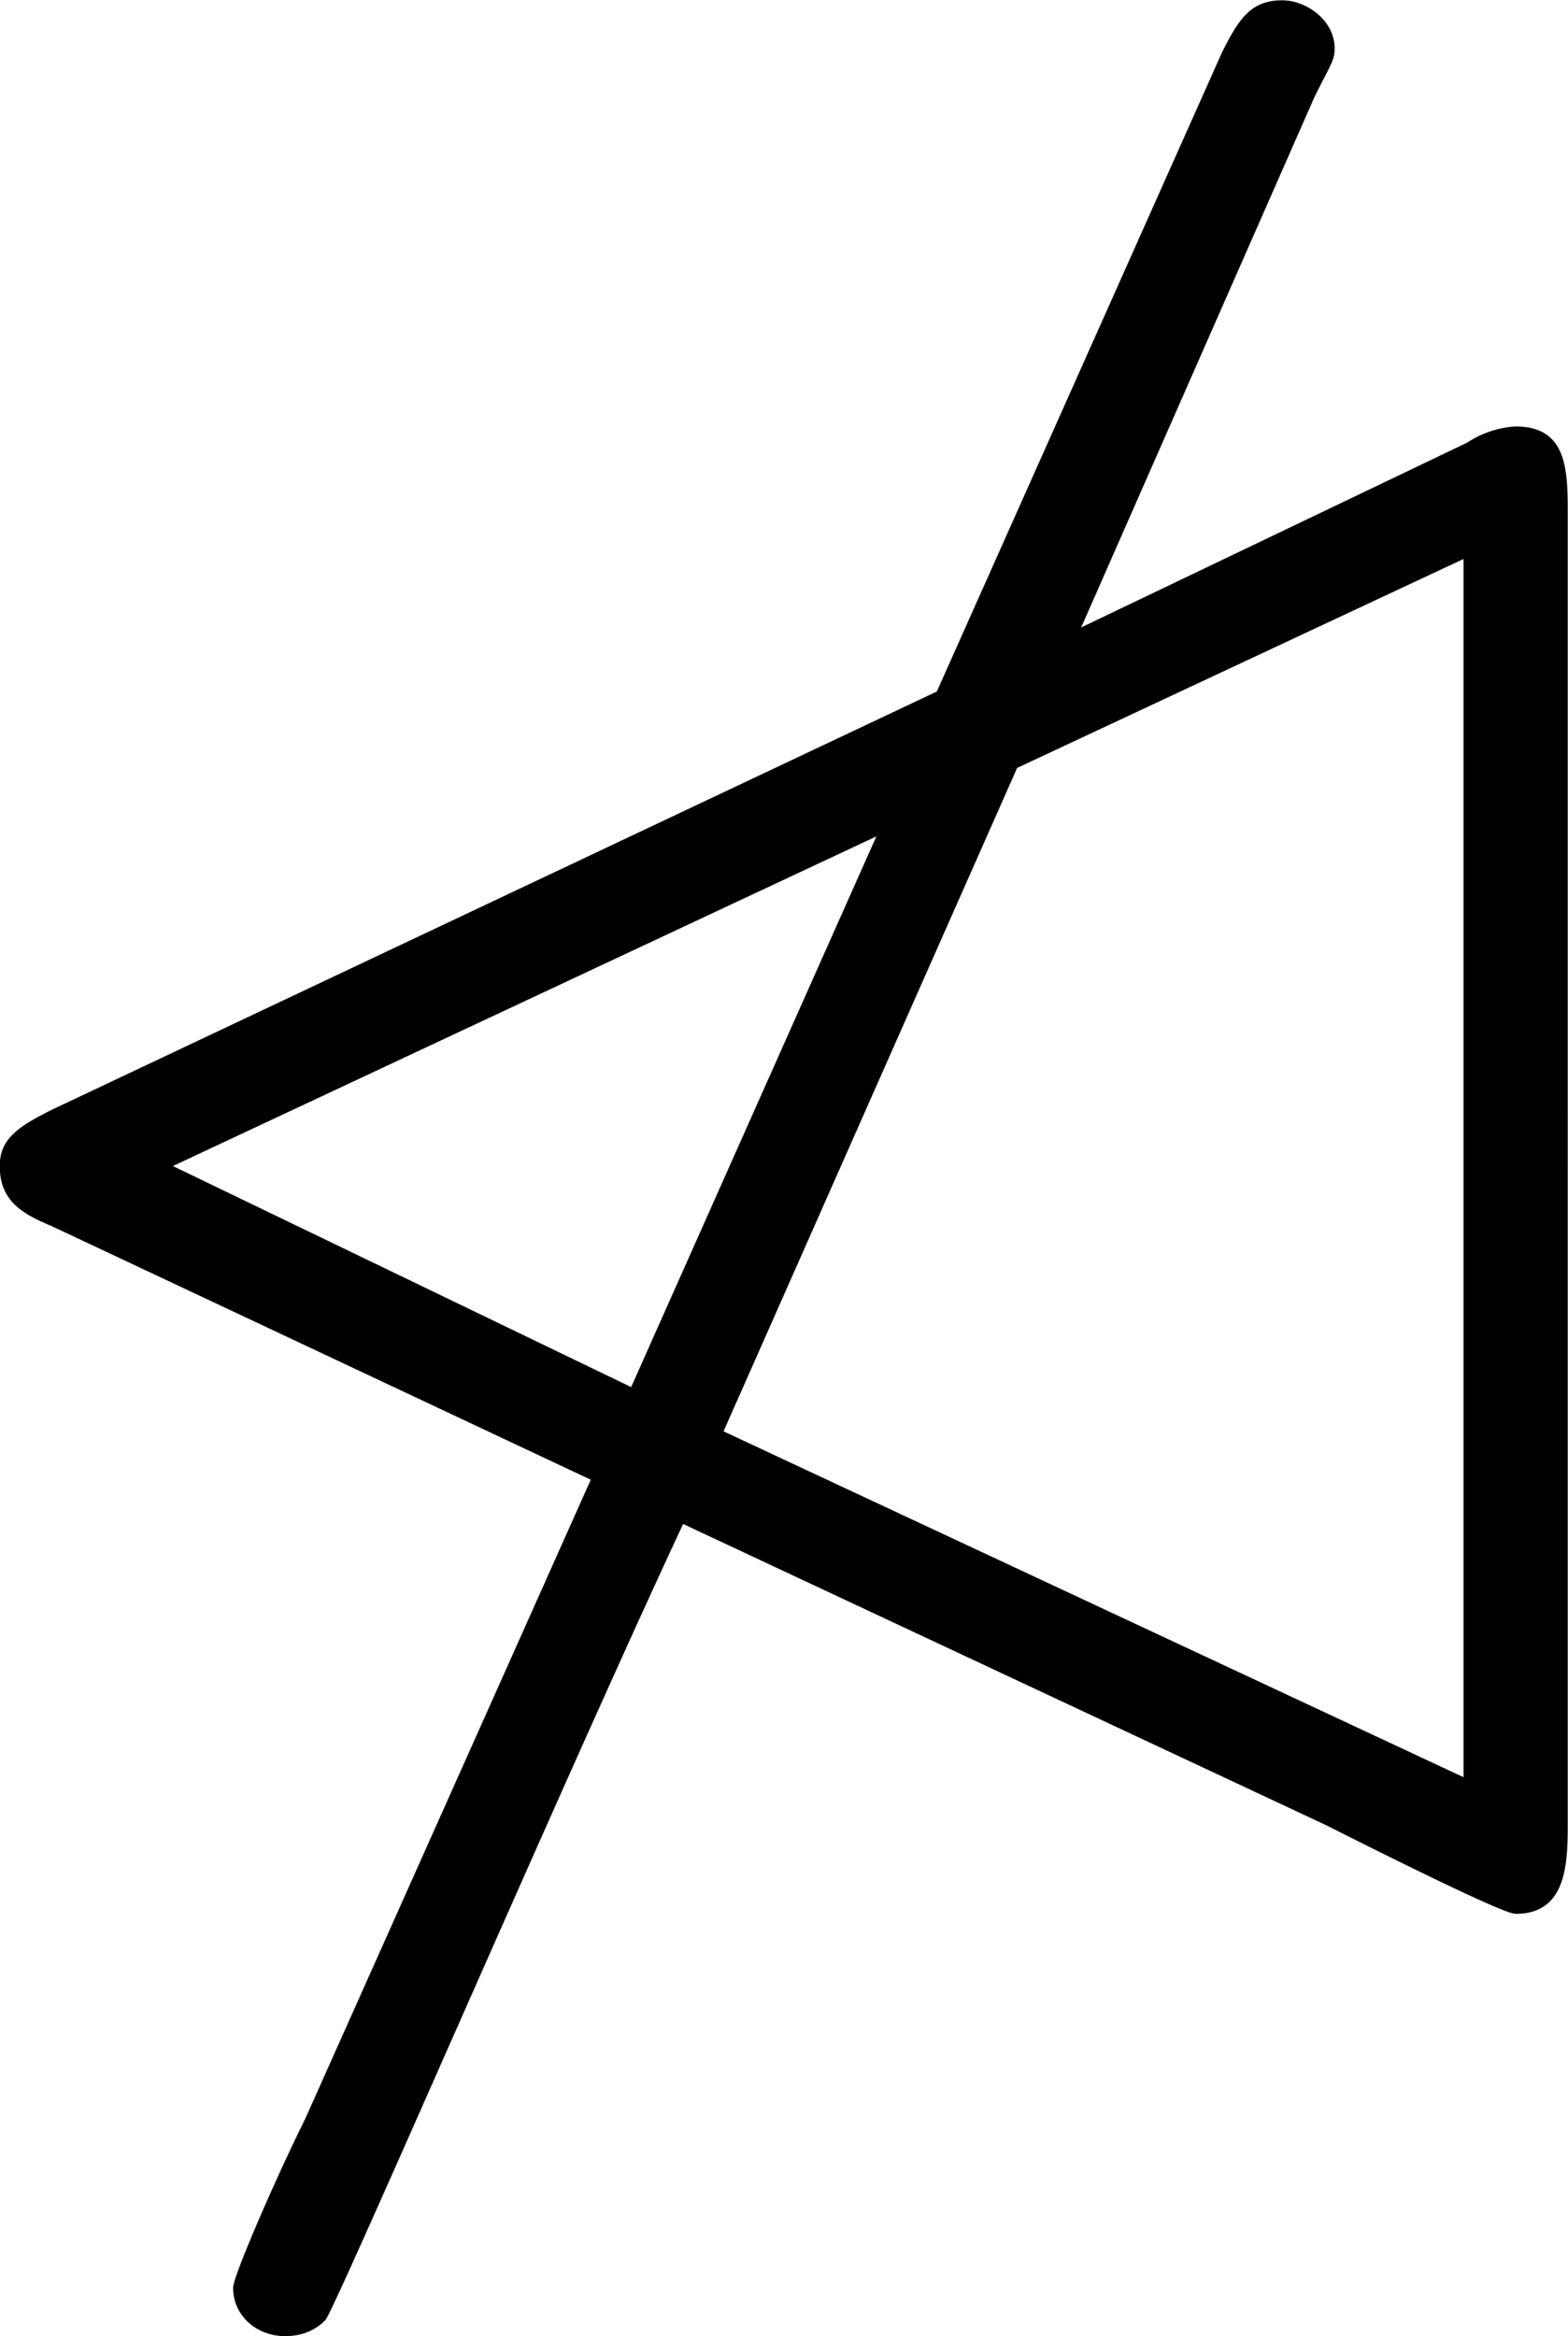 <svg xmlns="http://www.w3.org/2000/svg" xmlns:xlink="http://www.w3.org/1999/xlink" width="8.125" height="12.104" viewBox="0 0 6.094 9.078"><svg overflow="visible" x="148.712" y="134.765" transform="translate(-149.54 -127.734)"><path style="stroke:none" d="M4.469-4.344 1.03-2.719c-.125.063-.203.11-.203.219 0 .14.094.188.203.234l2.094.985-1.11 2.484c-.109.219-.28.61-.28.656 0 .11.093.188.202.188.094 0 .141-.047.157-.063.047-.062.937-2.125 1.39-3.093l2.5 1.171c.25.126.688.344.735.344.203 0 .203-.203.203-.36V-5.03c0-.172 0-.344-.203-.344a.383.383 0 0 0-.188.063l-1.5.718.907-2.062c.062-.125.078-.14.078-.188 0-.11-.11-.187-.204-.187-.125 0-.171.078-.234.203zm-.235.563-.953 2.14L1.5-2.5zm.547-.266 1.735-.812v4.734L3.64-1.469zm0 0"/></svg></svg>